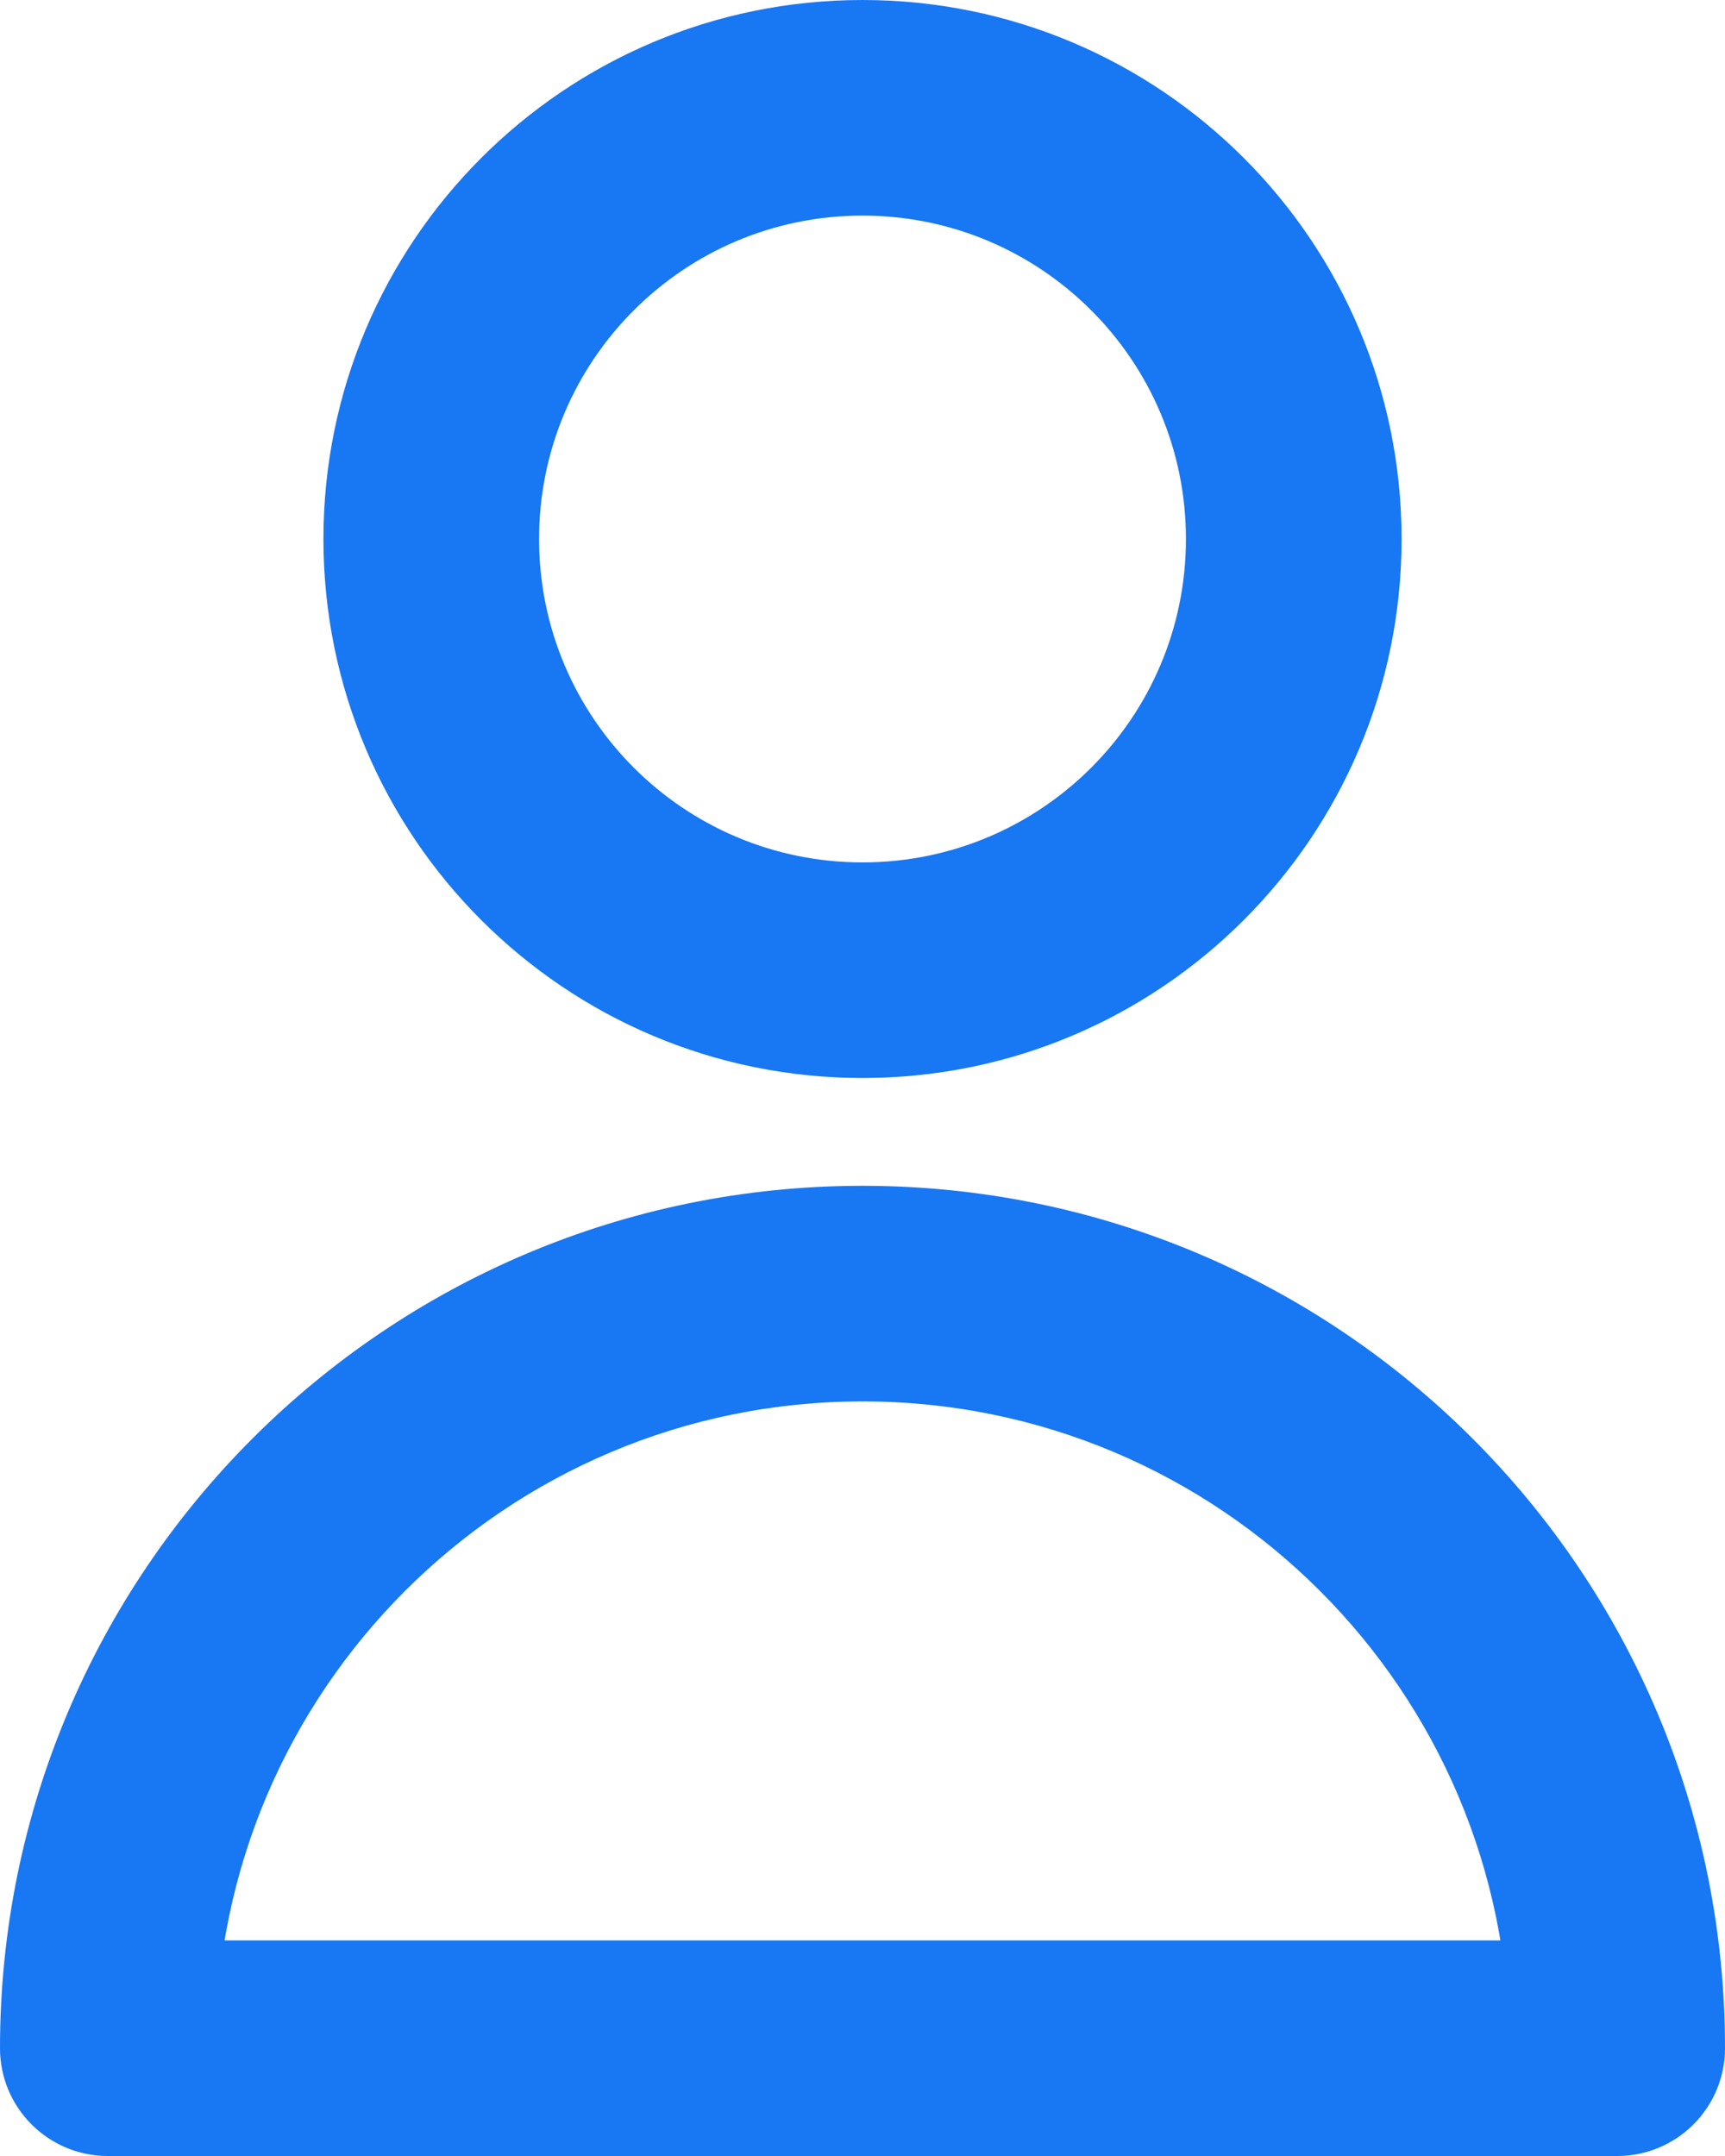 <svg width="32" height="40" viewBox="0 0 32 40" fill="none" xmlns="http://www.w3.org/2000/svg" xmlns:xlink="http://www.w3.org/1999/xlink">
<path d="M2,38L0,38C0,39.105 0.895,40 2,40L2,38ZM30,38L30,40C31.105,40 32,39.105 32,38L30,38ZM22,10C22,13.314 19.314,16 16,16L16,20C21.523,20 26,15.523 26,10L22,10ZM16,16C12.686,16 10,13.314 10,10L6,10C6,15.523 10.477,20 16,20L16,16ZM10,10C10,6.686 12.686,4 16,4L16,0C10.477,0 6,4.477 6,10L10,10ZM16,4C19.314,4 22,6.686 22,10L26,10C26,4.477 21.523,0 16,0L16,4ZM4,38C4,31.373 9.373,26 16,26L16,22C7.163,22 0,29.163 0,38L4,38ZM16,26C22.627,26 28,31.373 28,38L32,38C32,29.163 24.837,22 16,22L16,26ZM2,40L30,40L30,36L2,36L2,40Z" fill="#1877F2"/>
</svg>
